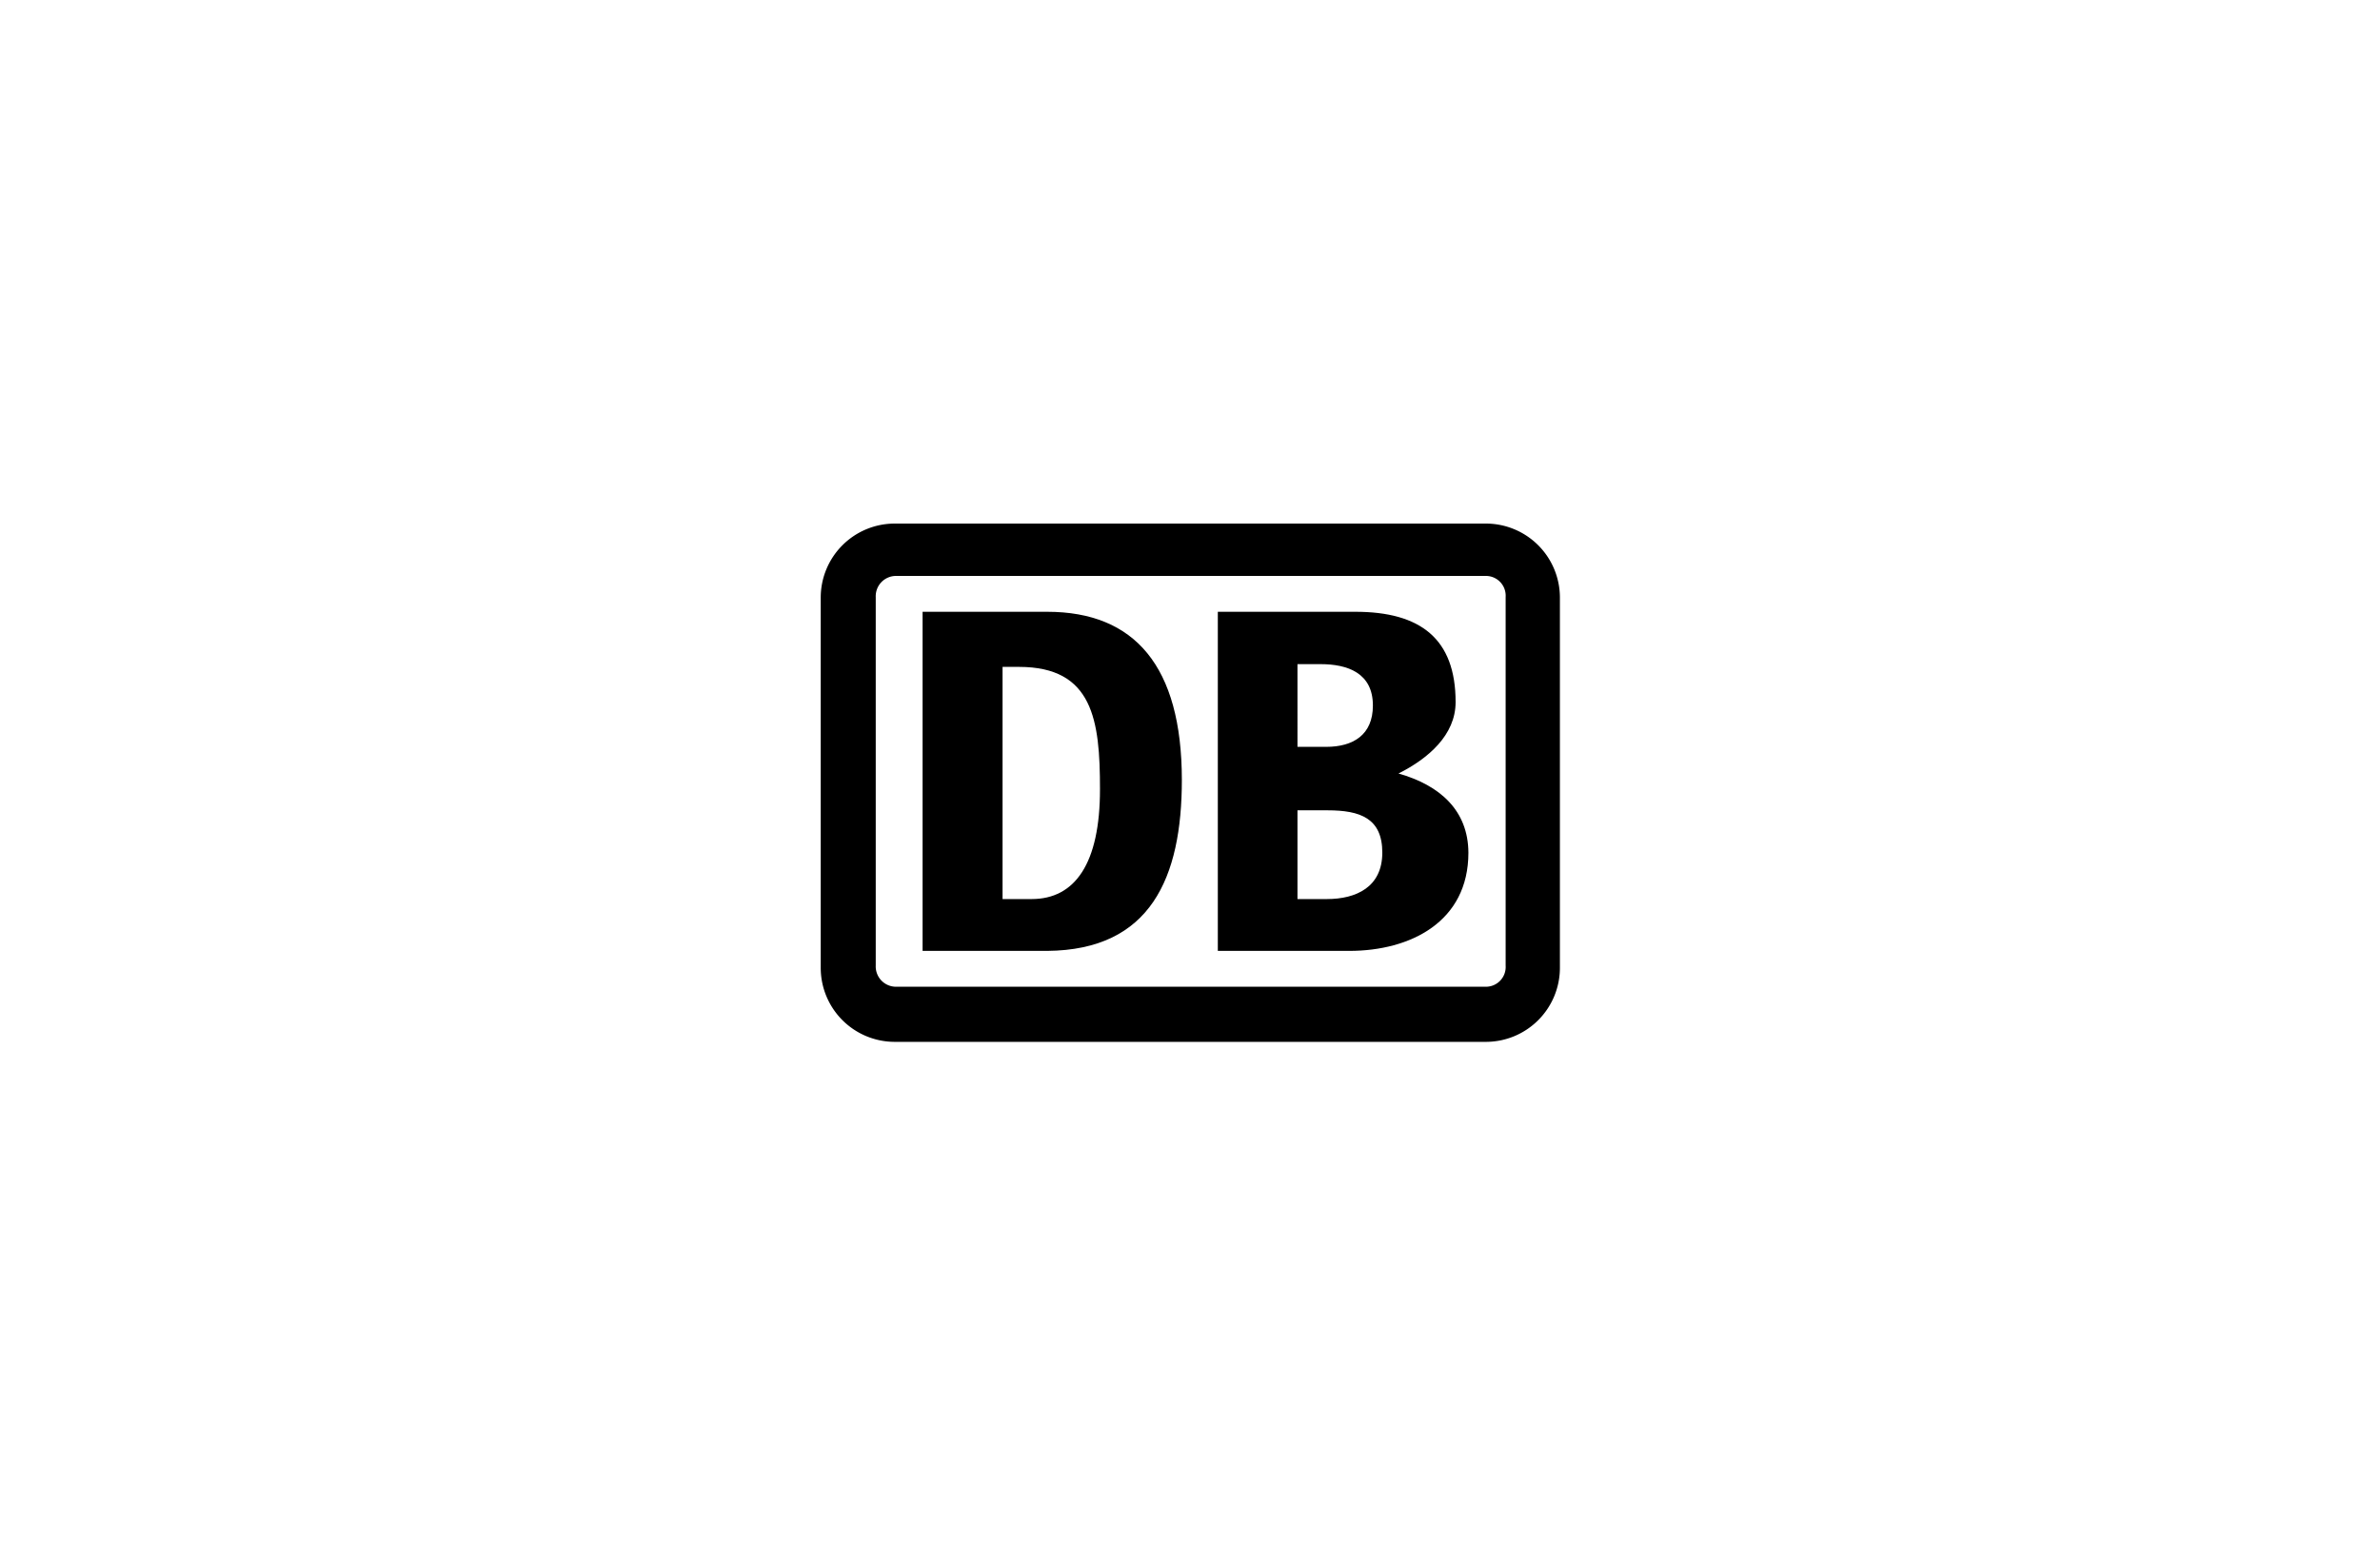 <svg xmlns="http://www.w3.org/2000/svg" viewBox="0 0 225 148">
  <title>logo-db</title>
  <g id="box">
    <rect width="225" height="148" fill="#fff"/>
  </g>
  <g id="db">
    <g>
      <path d="M140.47,49.5H84.59a7,7,0,0,0-7,7v35a7,7,0,0,0,7,7h55.88a7,7,0,0,0,7-7v-35A7,7,0,0,0,140.47,49.5Zm1.87,41.79a1.87,1.87,0,0,1-1.85,2H84.7a1.92,1.92,0,0,1-1.91-2V56.45a1.92,1.92,0,0,1,1.91-2h55.79a1.87,1.87,0,0,1,1.85,2Z"/>
      <path d="M132.21,73.13c2.81-1.41,5.4-3.64,5.4-6.75,0-6-3.33-8.54-9.48-8.54h-13V89.9h12.43c5.78,0,11.26-2.75,11.26-9.28C138.8,76.62,136.13,74.24,132.21,73.13Zm-9.55-10.34h2.18c2.55,0,4.95.83,4.95,3.91,0,2.79-1.88,3.91-4.42,3.91h-2.71ZM125.44,85h-2.78V76.61h2.85c3.08,0,5.17.75,5.17,4S128.22,85,125.44,85Z"/>
      <path d="M99,57.84H87.22V89.9H99c9.77-.08,12.73-6.9,12.73-16.18C111.72,63,107.28,57.84,99,57.84ZM97.53,85H94.78V63.05h1.56c7,0,7.65,5.07,7.65,11.54C104,81.67,101.61,85,97.53,85Z"/>
    </g>
  </g>
</svg>
